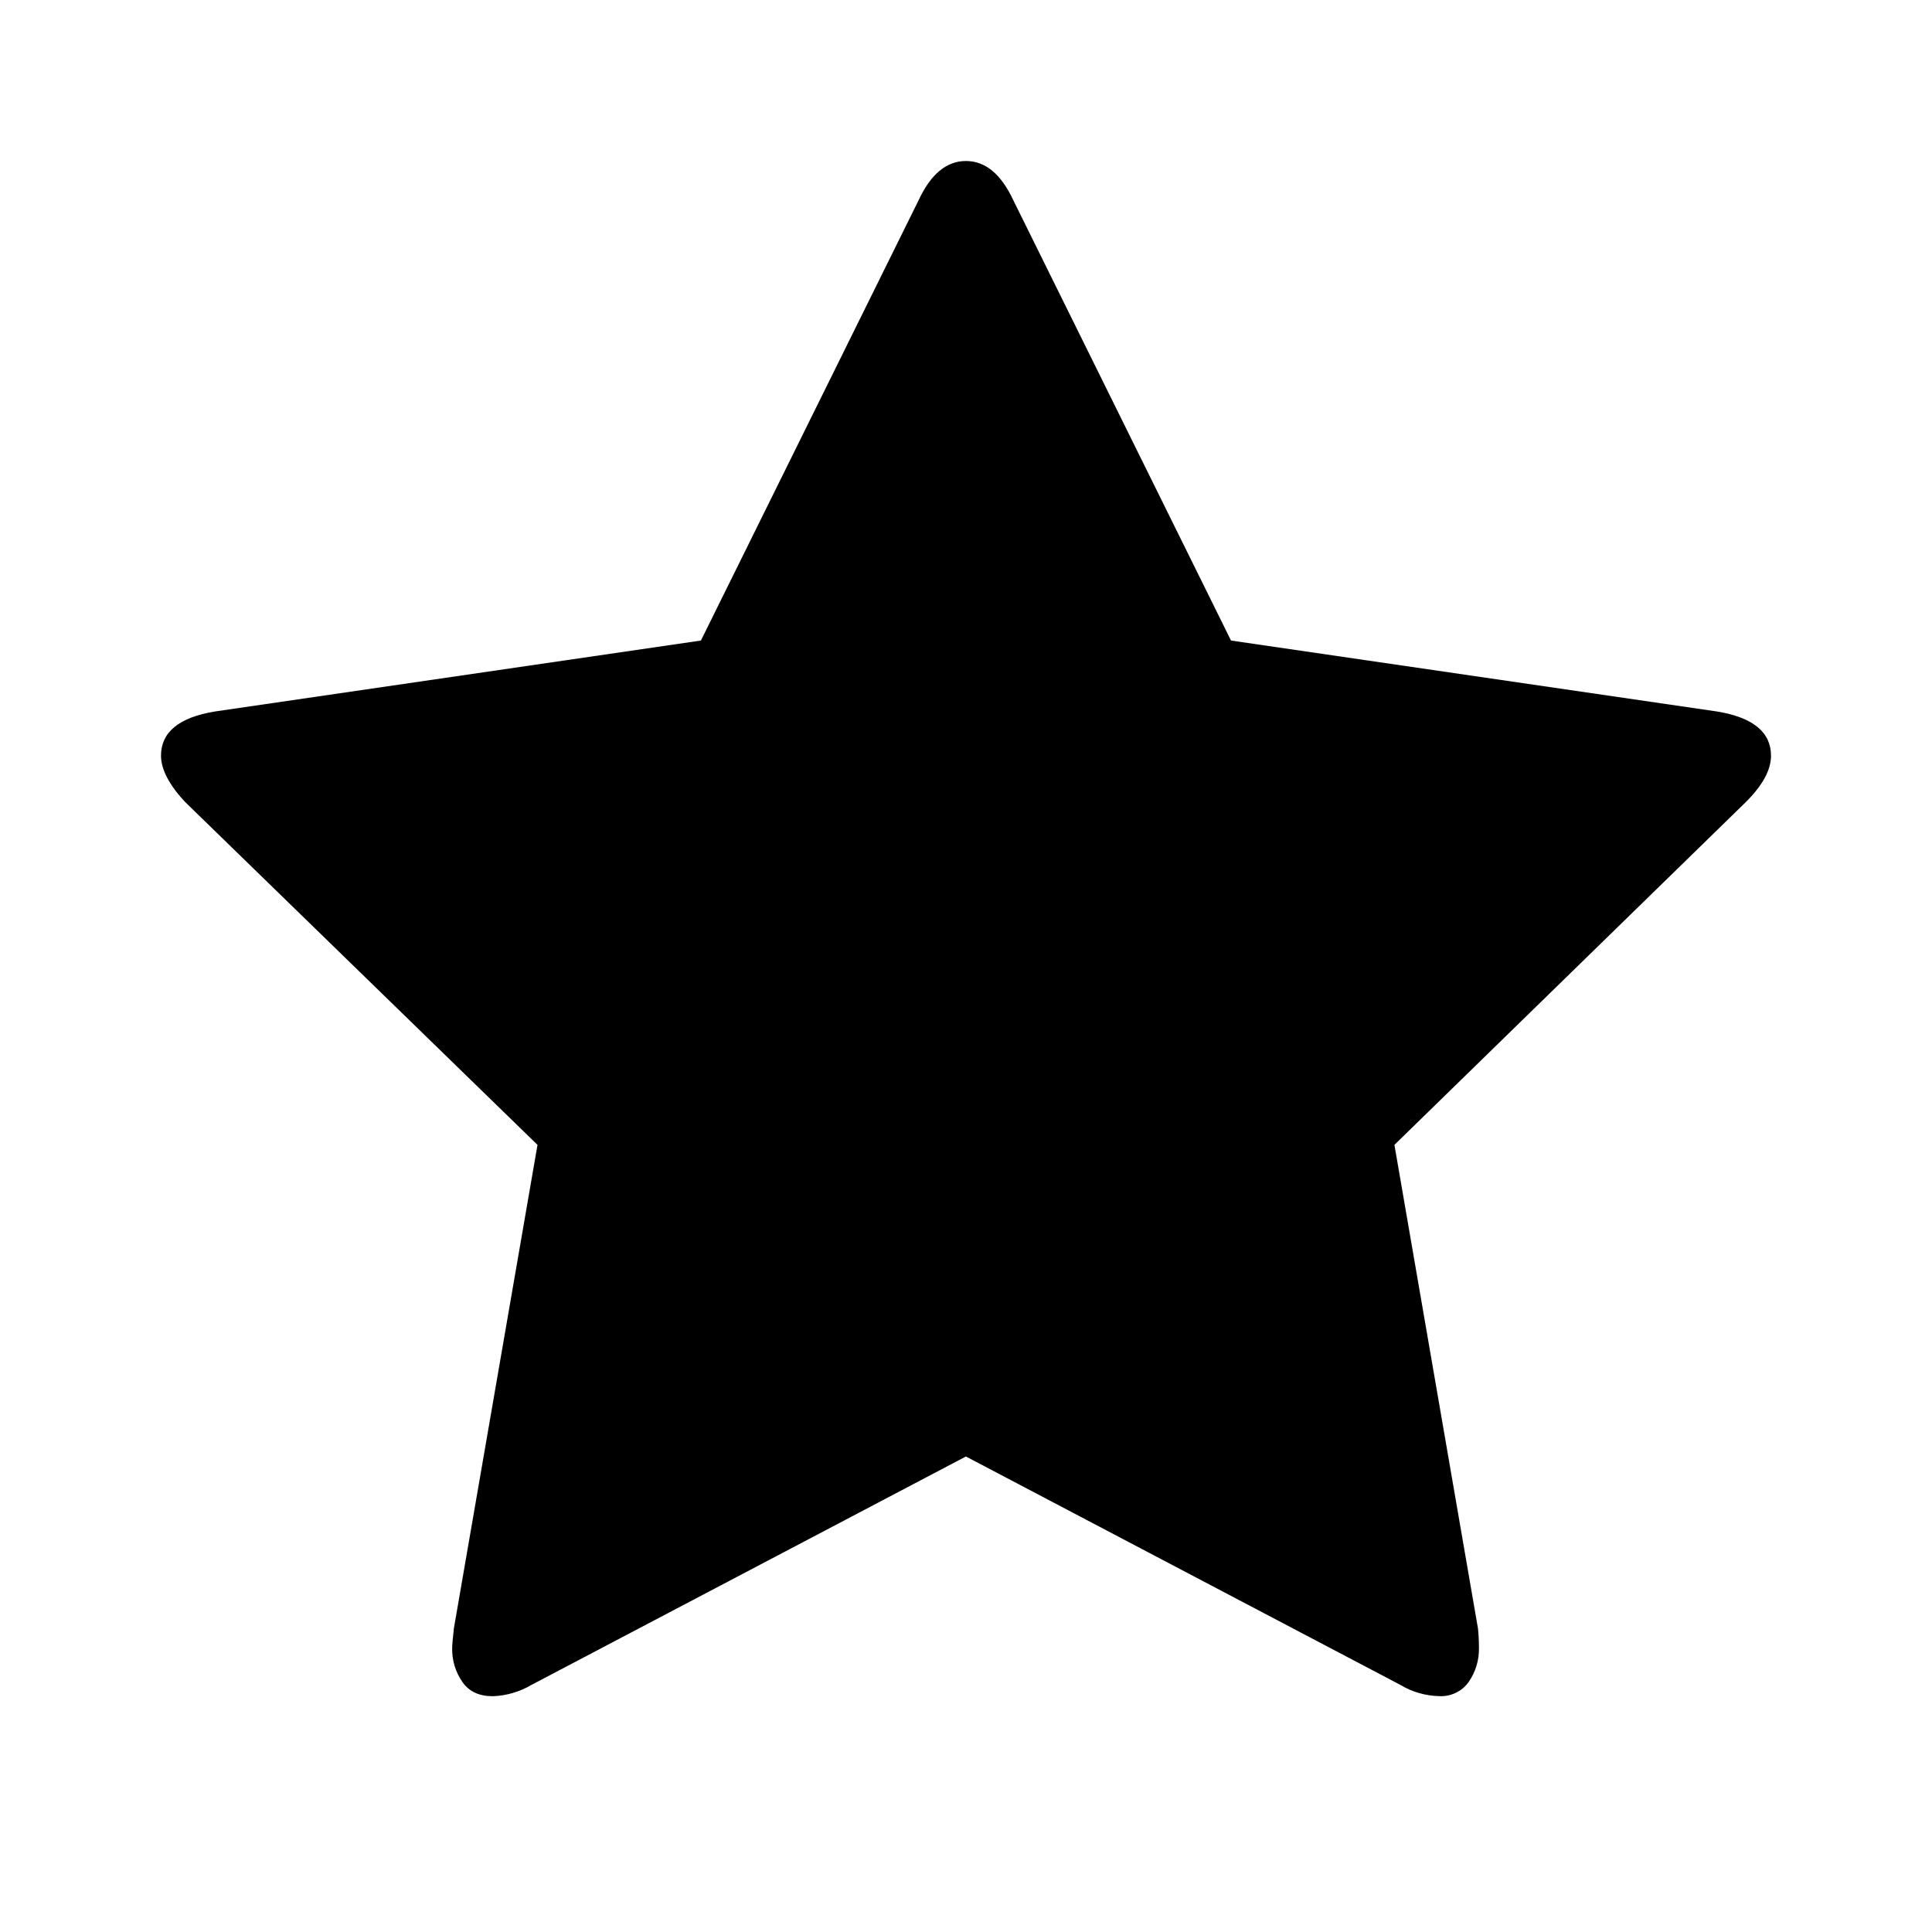 <svg width="24" height="24" viewBox="0 0 24 24" fill="none" xmlns="http://www.w3.org/2000/svg">
<path d="M22 9.387C22 9.567 21.894 9.758 21.686 9.965L17.322 14.222L18.36 20.23C18.366 20.286 18.372 20.37 18.372 20.471C18.375 20.623 18.33 20.773 18.242 20.897C18.201 20.954 18.146 21 18.082 21.03C18.018 21.06 17.948 21.074 17.878 21.07C17.707 21.066 17.541 21.018 17.395 20.93L11.999 18.093L6.603 20.93C6.457 21.016 6.291 21.065 6.121 21.071C5.953 21.071 5.829 21.014 5.746 20.897C5.659 20.773 5.613 20.623 5.617 20.471C5.617 20.426 5.627 20.342 5.638 20.23L6.677 14.222L2.302 9.965C2.101 9.752 2 9.555 2 9.387C2 9.096 2.223 8.911 2.672 8.838L8.707 7.957L11.411 2.488C11.561 2.164 11.758 2 11.999 2C12.241 2 12.437 2.164 12.588 2.488L15.292 7.957L21.327 8.838C21.776 8.911 22 9.096 22 9.387Z" fill="black"/>
</svg>
